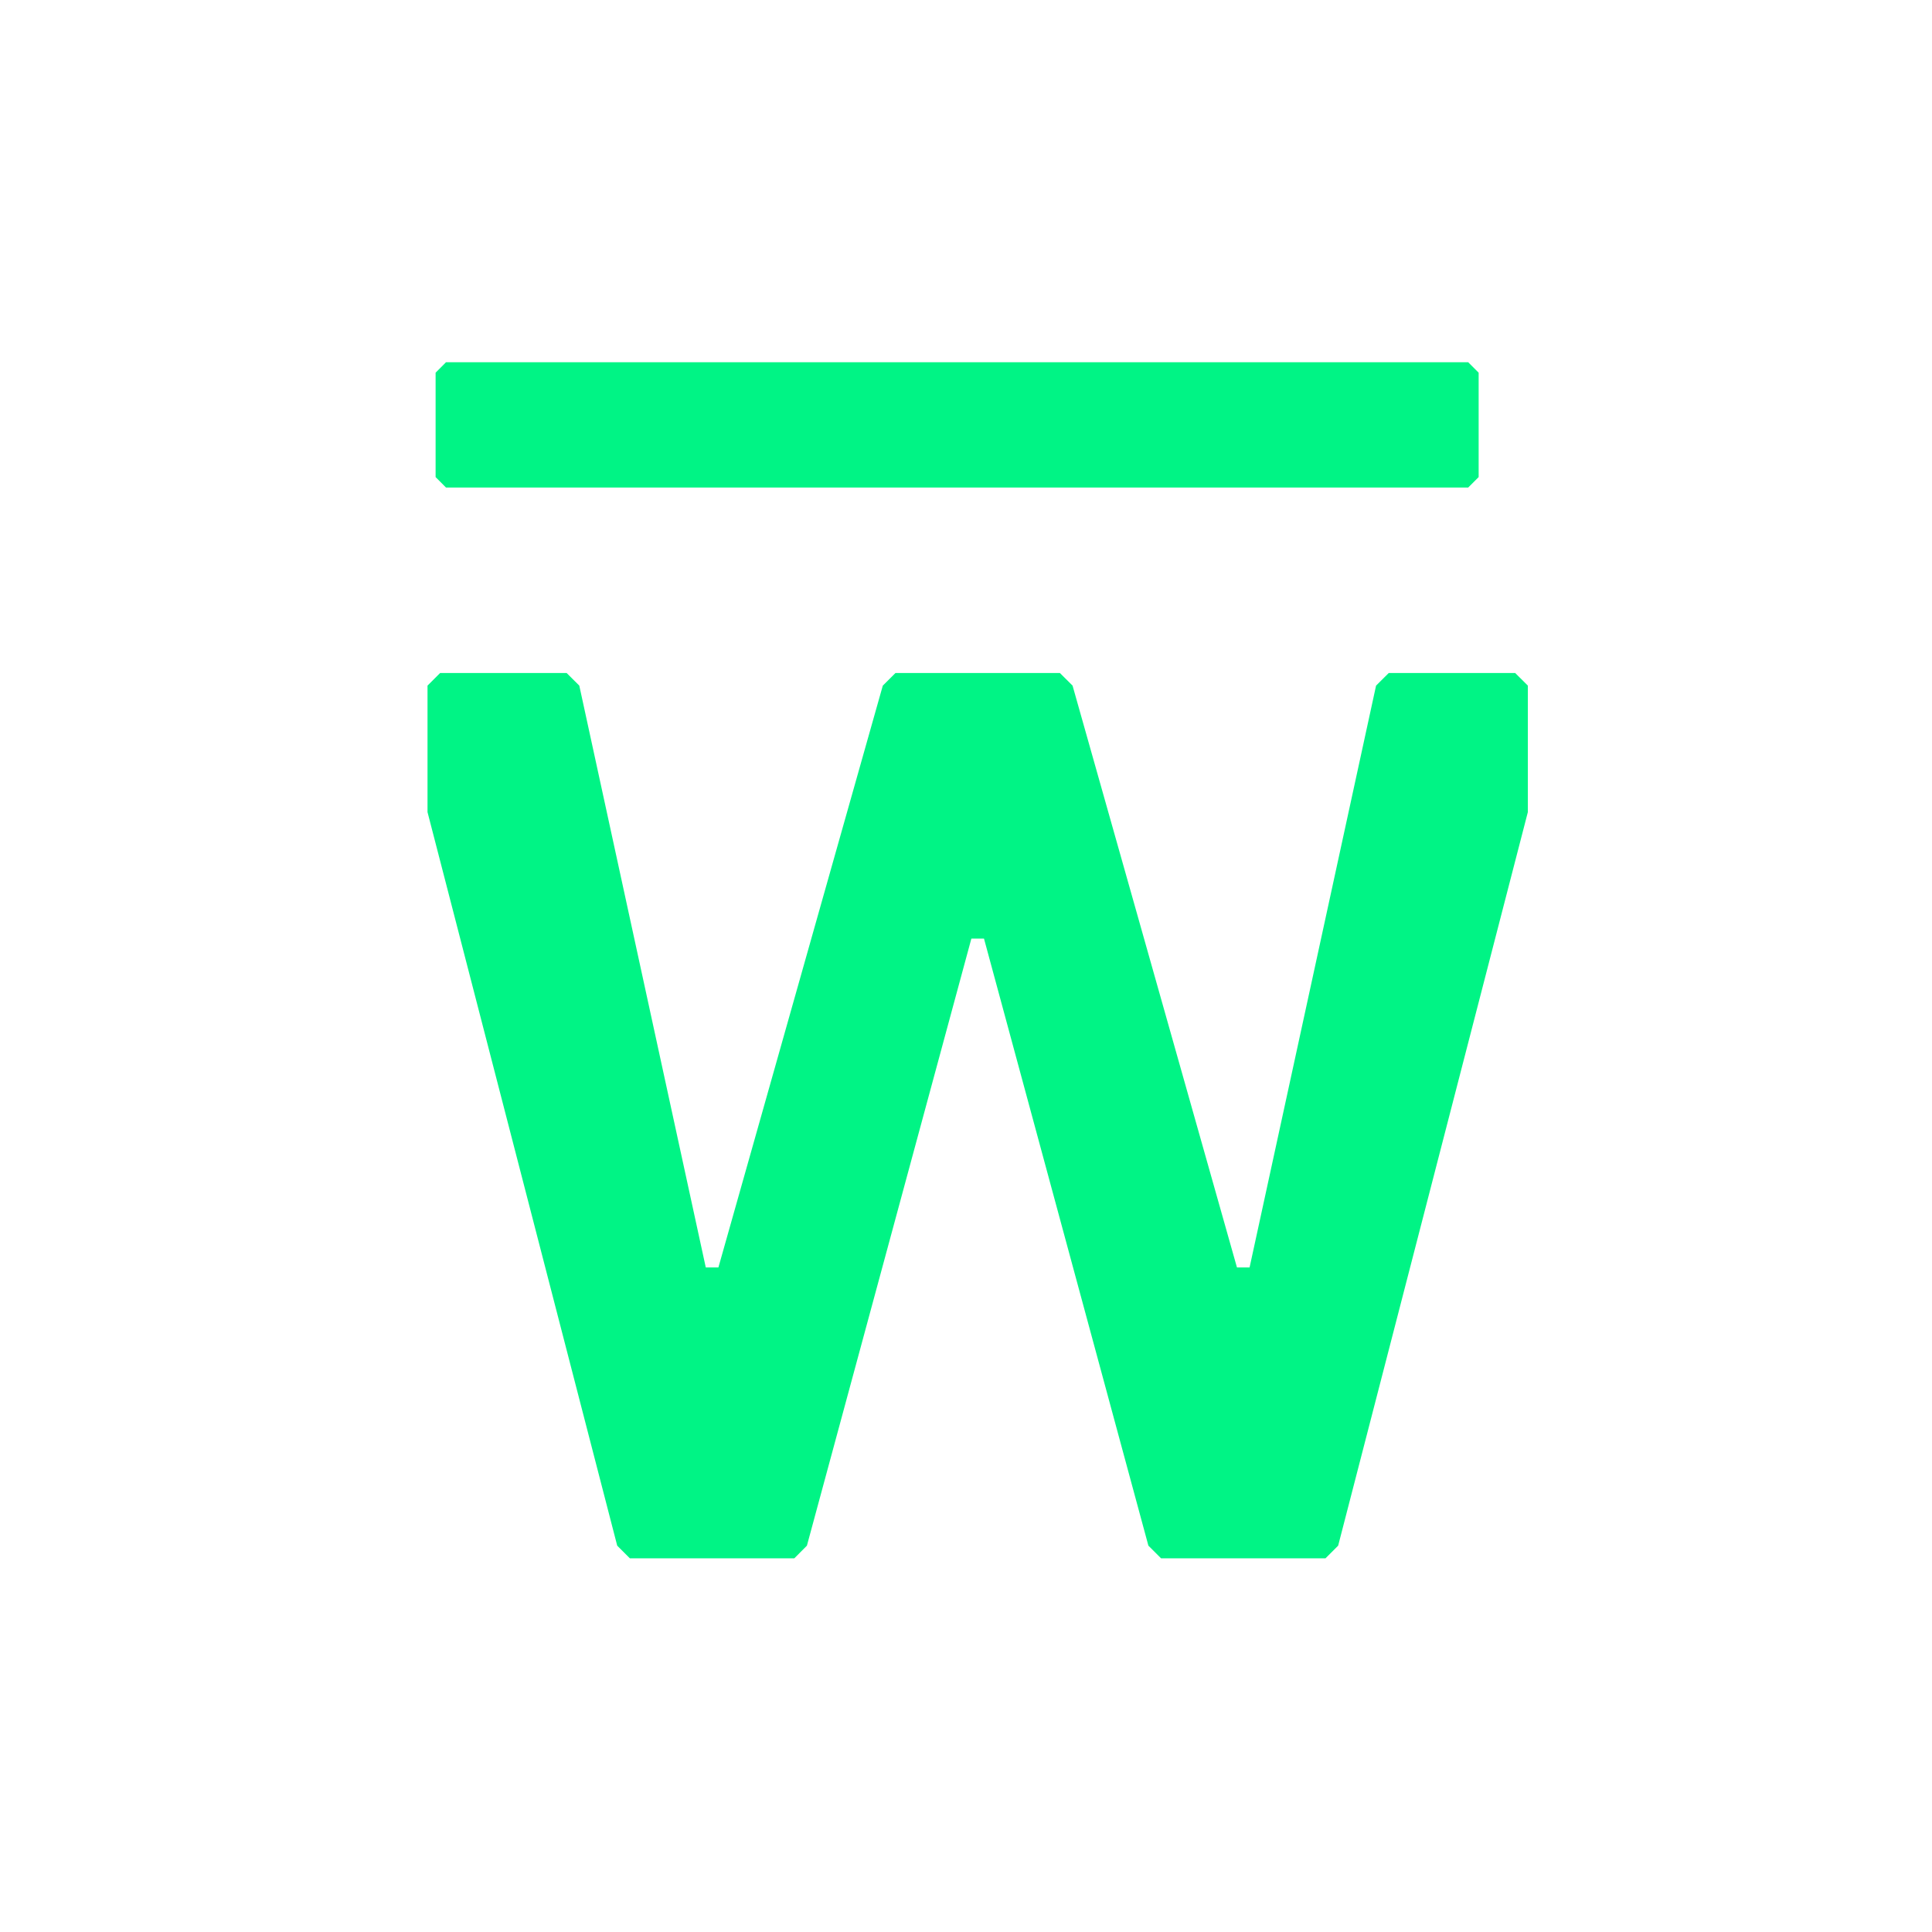 <svg width="32" height="32" viewBox="0 0 32 32" fill="none" xmlns="http://www.w3.org/2000/svg">
<g clip-path="url(#clip0_142_41)">
<g clip-path="url(#clip1_142_41)">
<path d="M14.832 11.147H17.555L17.765 11.356L20.488 20.993H20.697L22.792 11.356L23.002 11.147H25.096L25.306 11.356V13.451L22.164 25.601L21.954 25.811H19.231L19.021 25.601L16.298 15.546H16.089L13.365 25.601L13.156 25.811H10.433L10.223 25.601L7.081 13.451V11.356L7.29 11.147H9.385L9.595 11.356L11.69 20.993H11.899L14.622 11.356L14.832 11.147Z" fill="#00F485"/>
<path d="M24.318 8.075H7.387L7.215 7.902V6.173L7.387 6H24.318L24.491 6.173V7.902L24.318 8.075Z" fill="#00F485"/>
</g>
</g>
<defs>
<clipPath id="clip0_142_41">
<rect width="32" height="32" fill="white"/>
</clipPath>
<clipPath id="clip1_142_41">
<rect width="76" height="19.874" fill="white" transform="translate(7 6)"/>
</clipPath>
</defs>
</svg>
